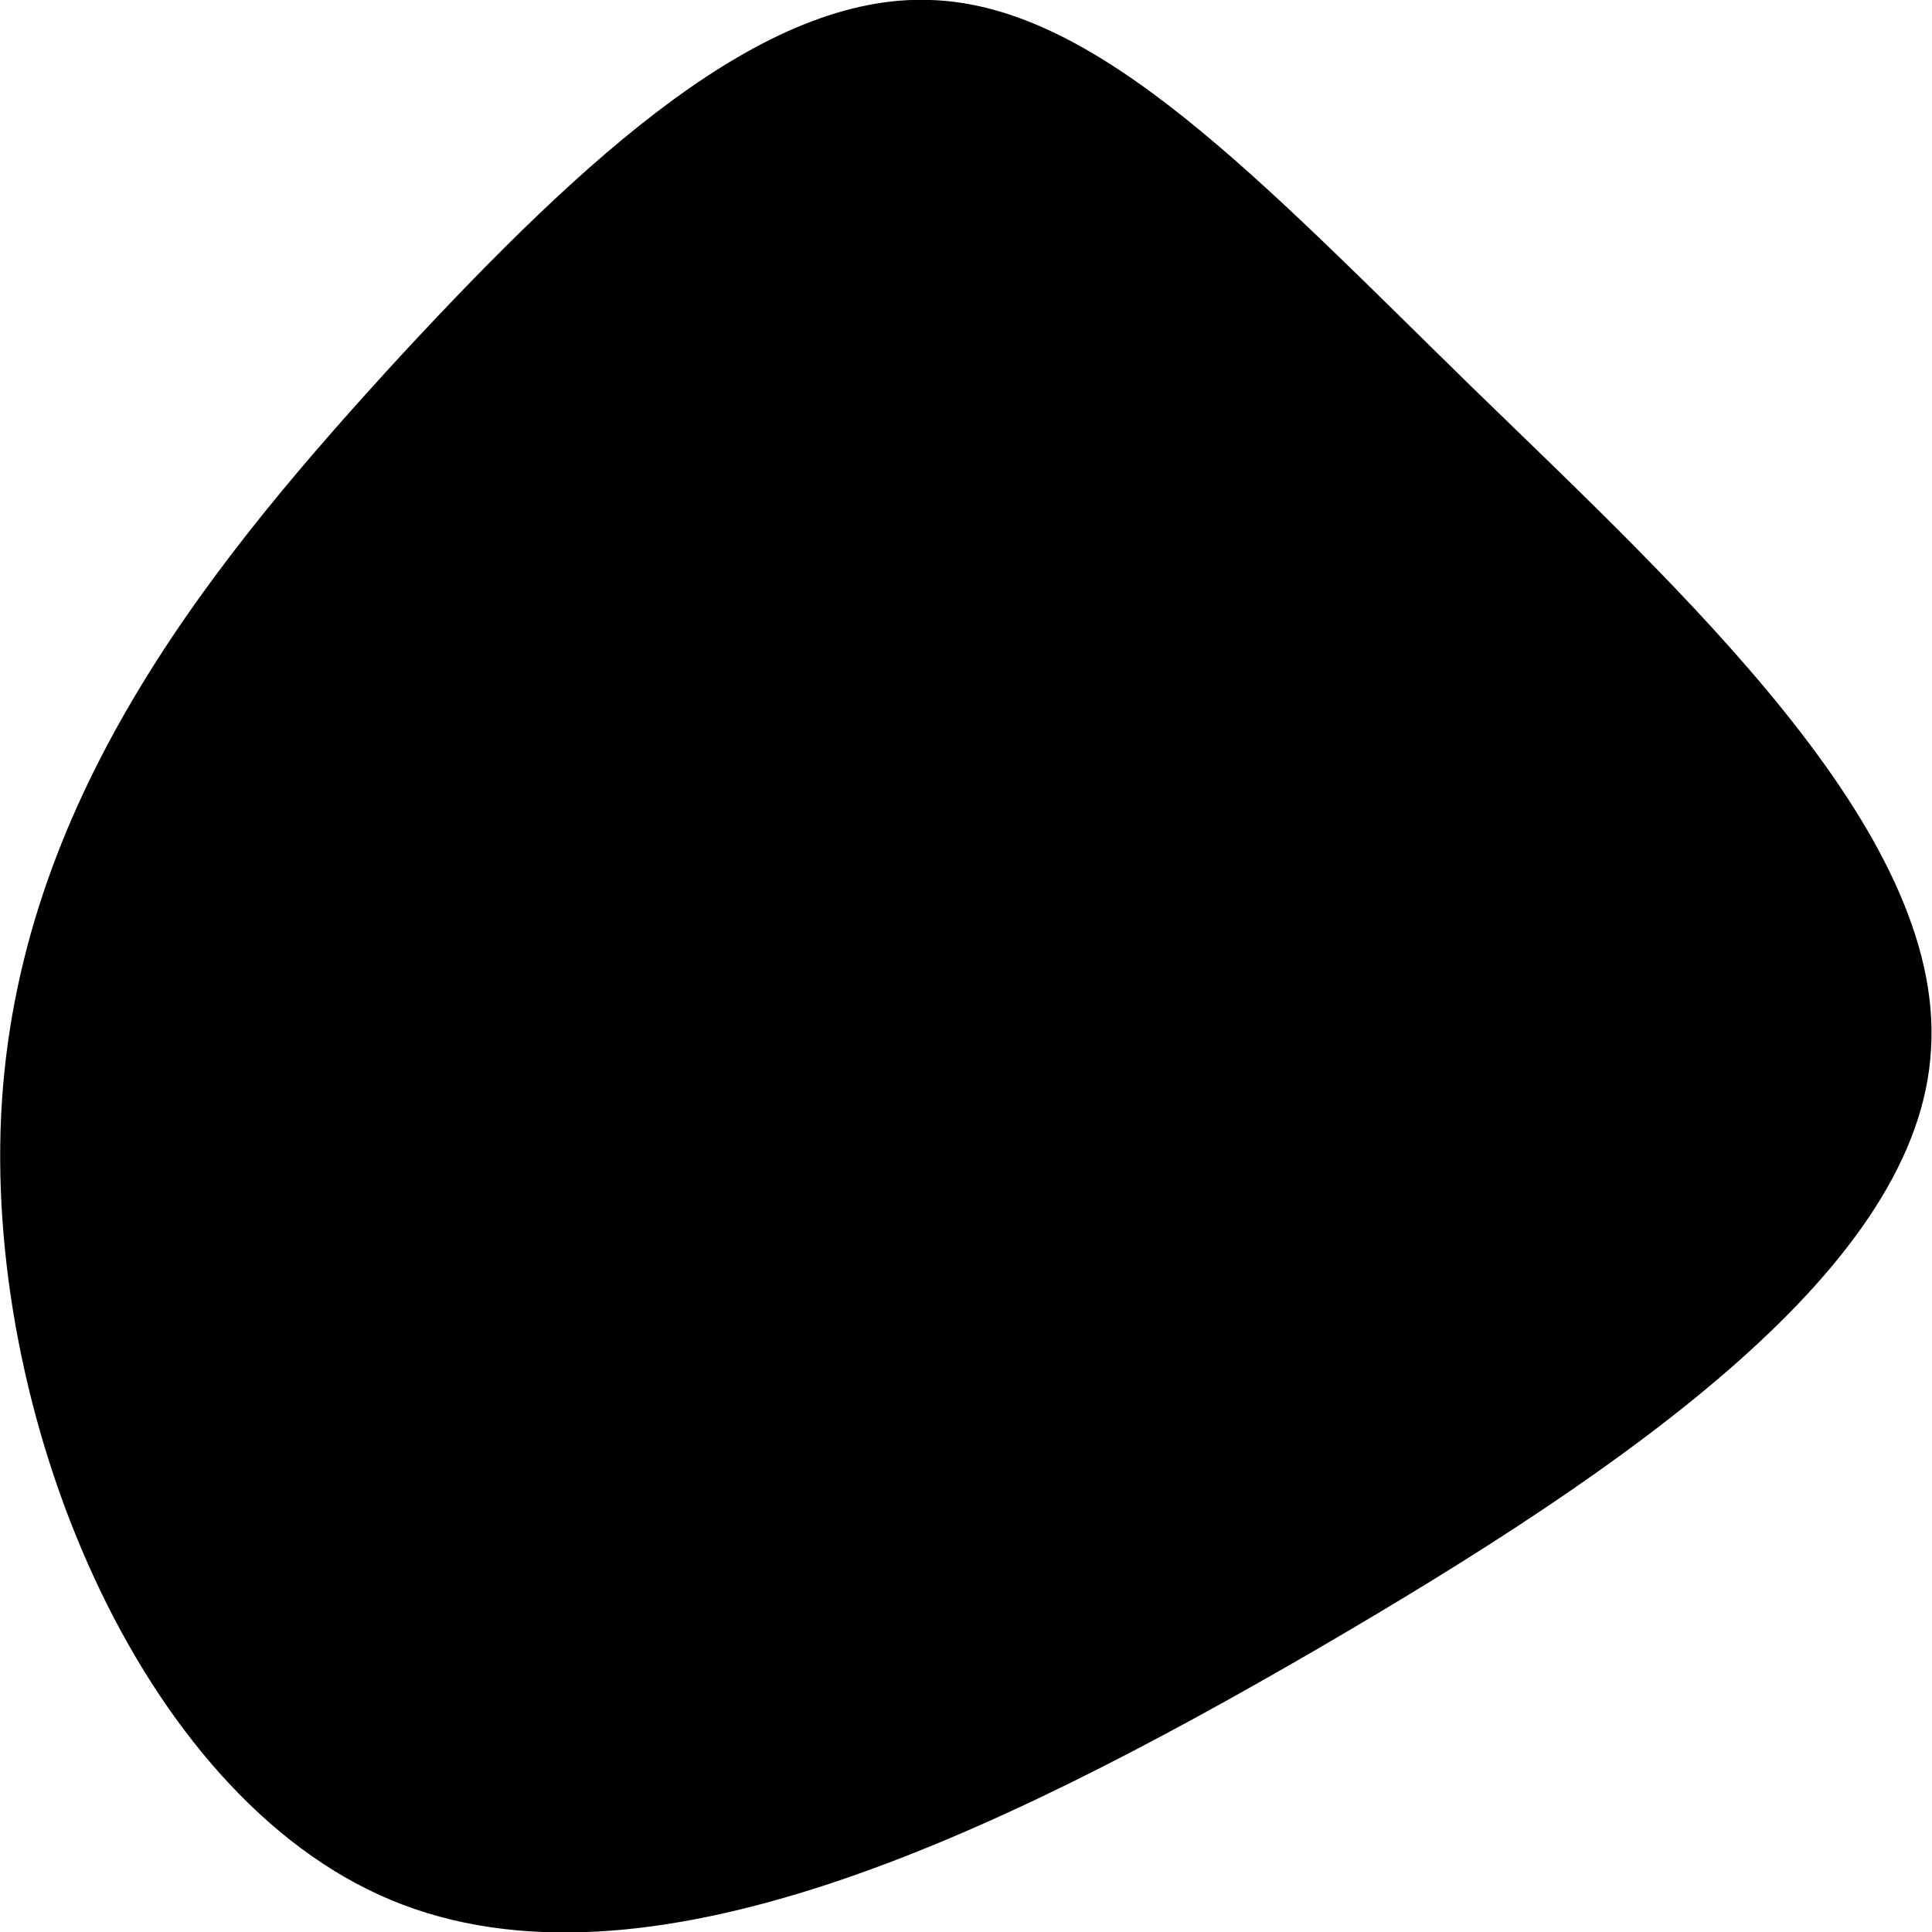 <svg xmlns="http://www.w3.org/2000/svg" viewBox="0 0 200 200"><path d="M152.3 40c21.9 21.3 49 46 47.6 68.6-1.2 22.4-30.7 43-63.7 62.2-33.1 19.2-69.5 36.8-95.7 25.9S-1.9 146.1.2 114s22.3-56.5 41.4-77.3C60.7 16.1 79-.7 96.4 0c17.3.6 34 18.6 55.9 40z"/></svg>